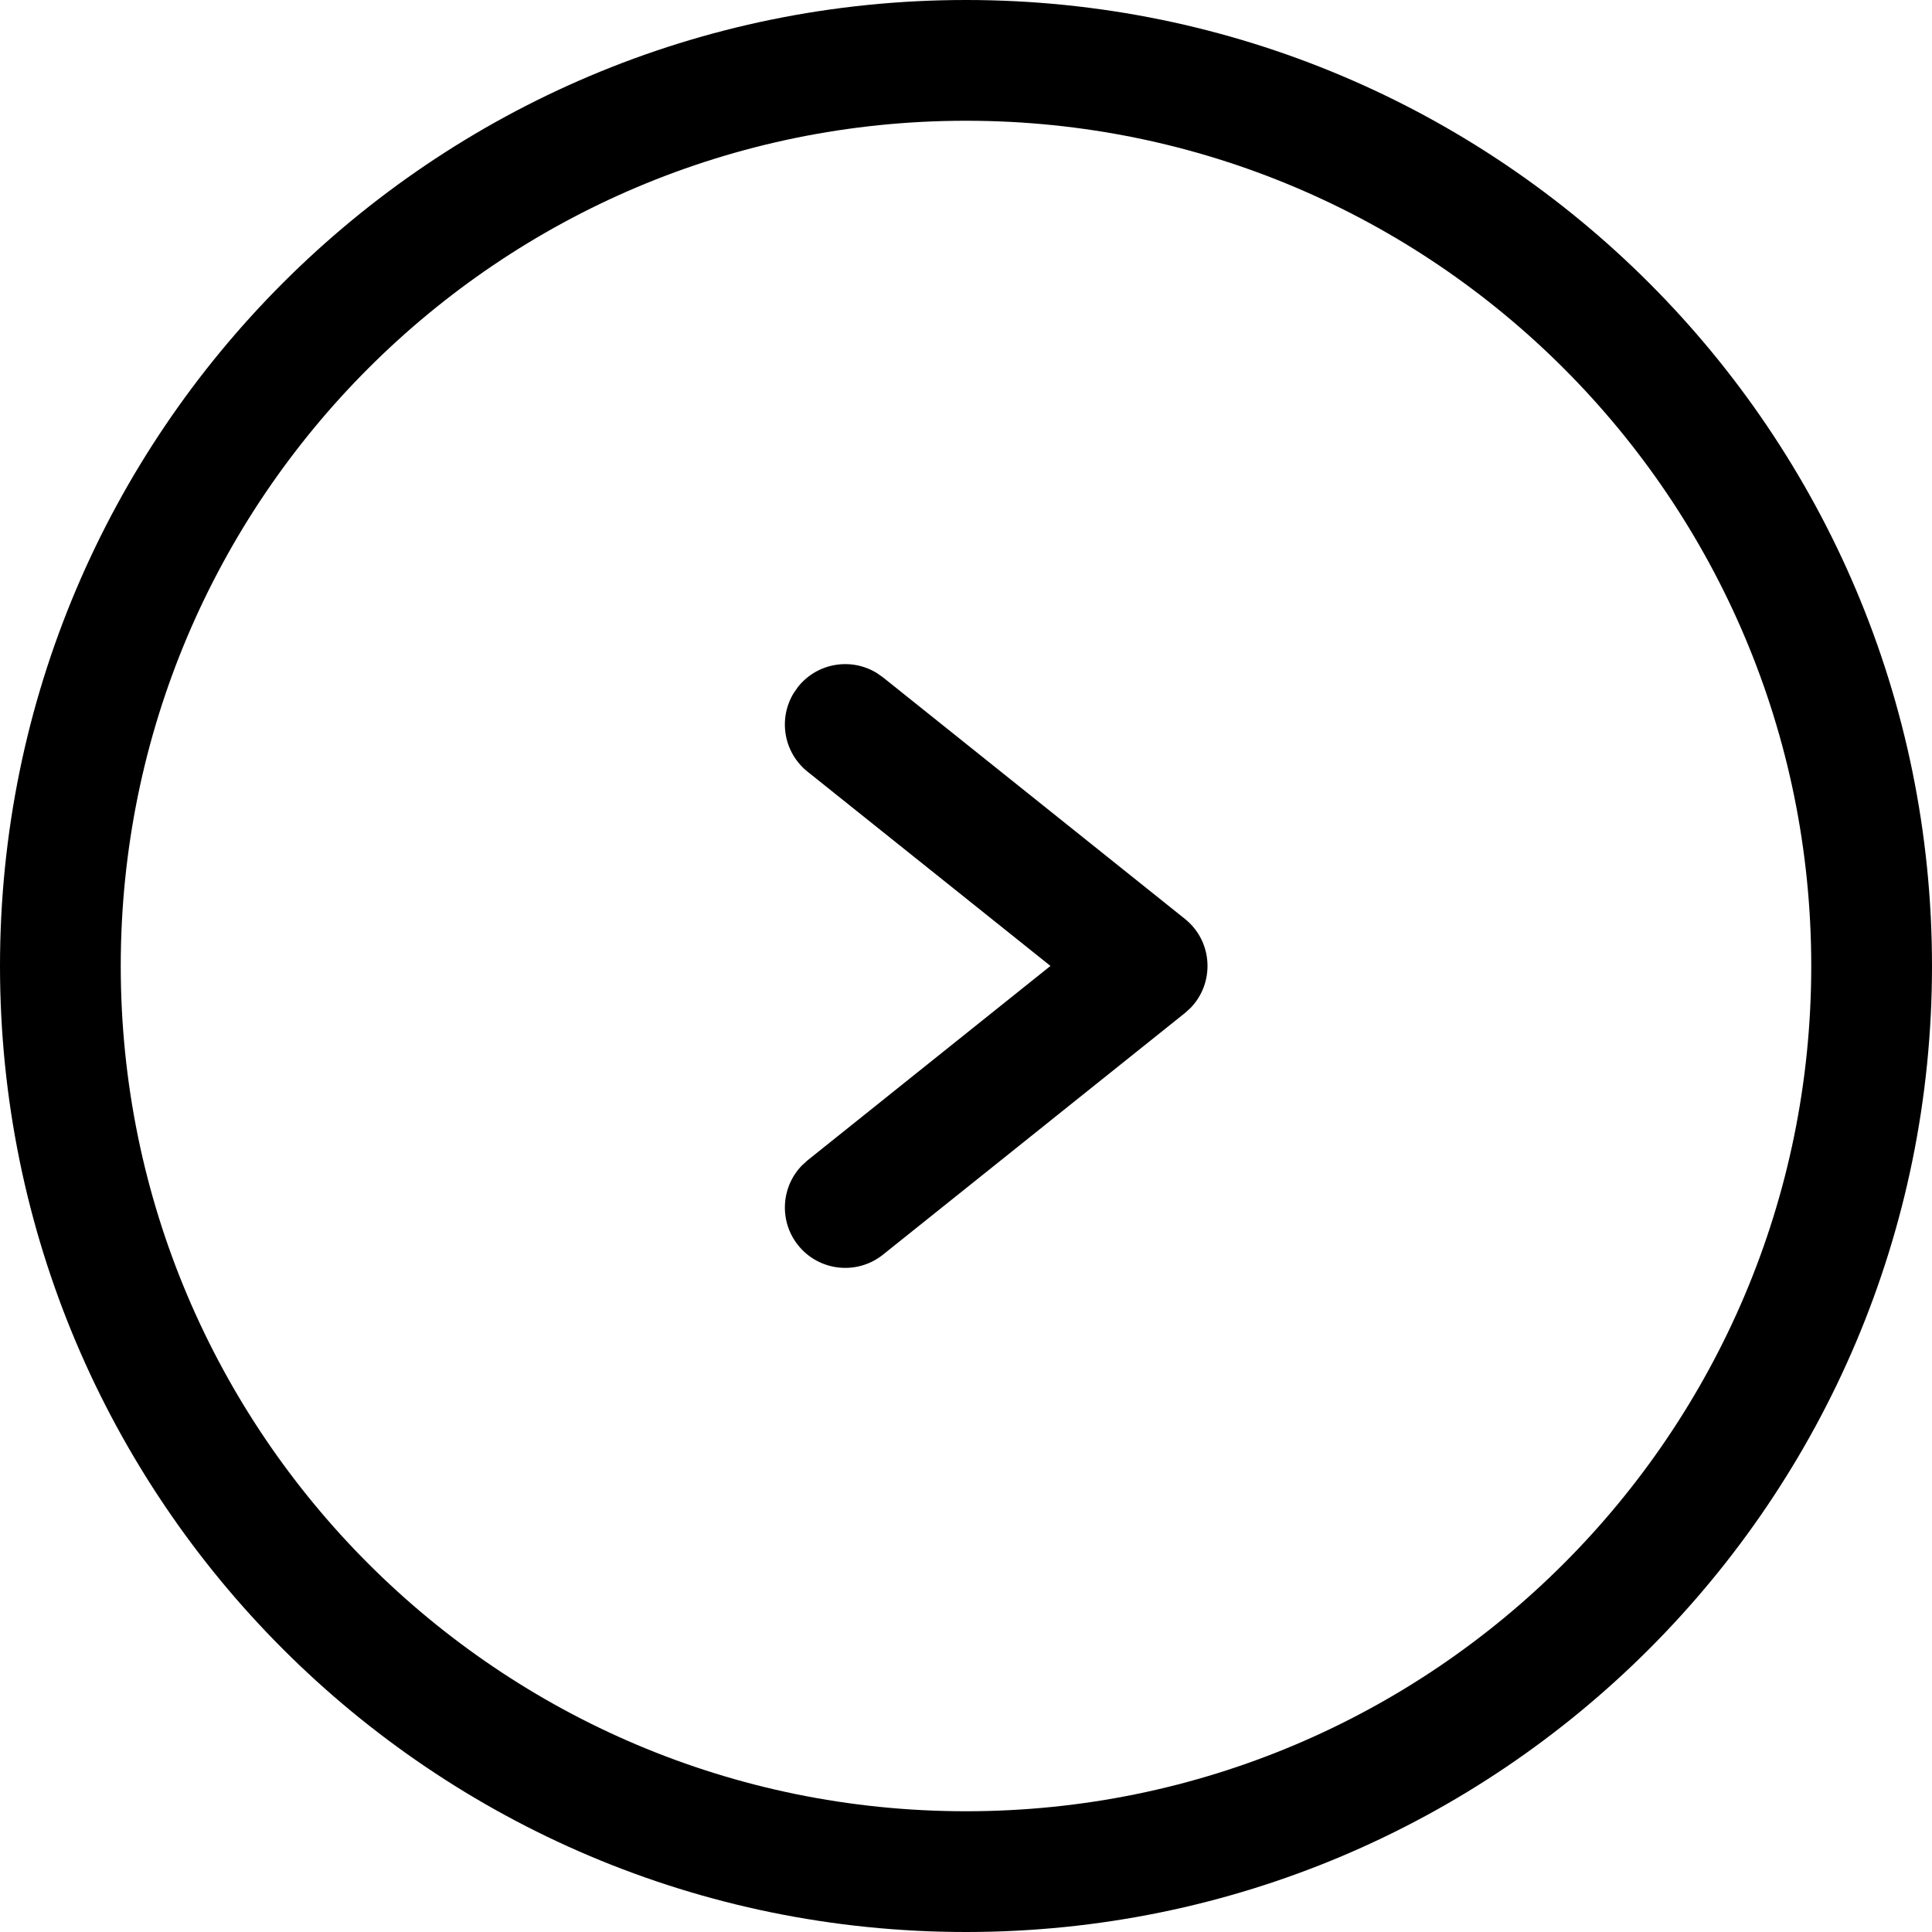 <svg xmlns="http://www.w3.org/2000/svg" width="32" height="32" viewBox="0 0 32 32">
  <path fill="currentColor" fill-rule="evenodd" d="M16,0 C24.837,0 32,7.163 32,16 C32,24.837 24.837,32 16,32 C7.163,32 0,24.837 0,16 C0,7.163 7.163,0 16,0 Z M16,2 C8.268,2 2,8.268 2,16 C2,23.732 8.268,30 16,30 C23.732,30 30,23.732 30,16 C30,8.268 23.732,2 16,2 Z M14.522,11.147 L14.625,11.219 L19.625,15.219 C20.092,15.592 20.123,16.28 19.718,16.696 L19.625,16.78 L14.625,20.781 C14.193,21.126 13.564,21.056 13.219,20.625 C12.901,20.227 12.936,19.66 13.282,19.304 L13.375,19.219 L17.399,15.999 L13.375,12.781 C12.977,12.462 12.887,11.902 13.147,11.478 L13.219,11.375 C13.538,10.977 14.098,10.887 14.522,11.147 Z"/>
</svg>
